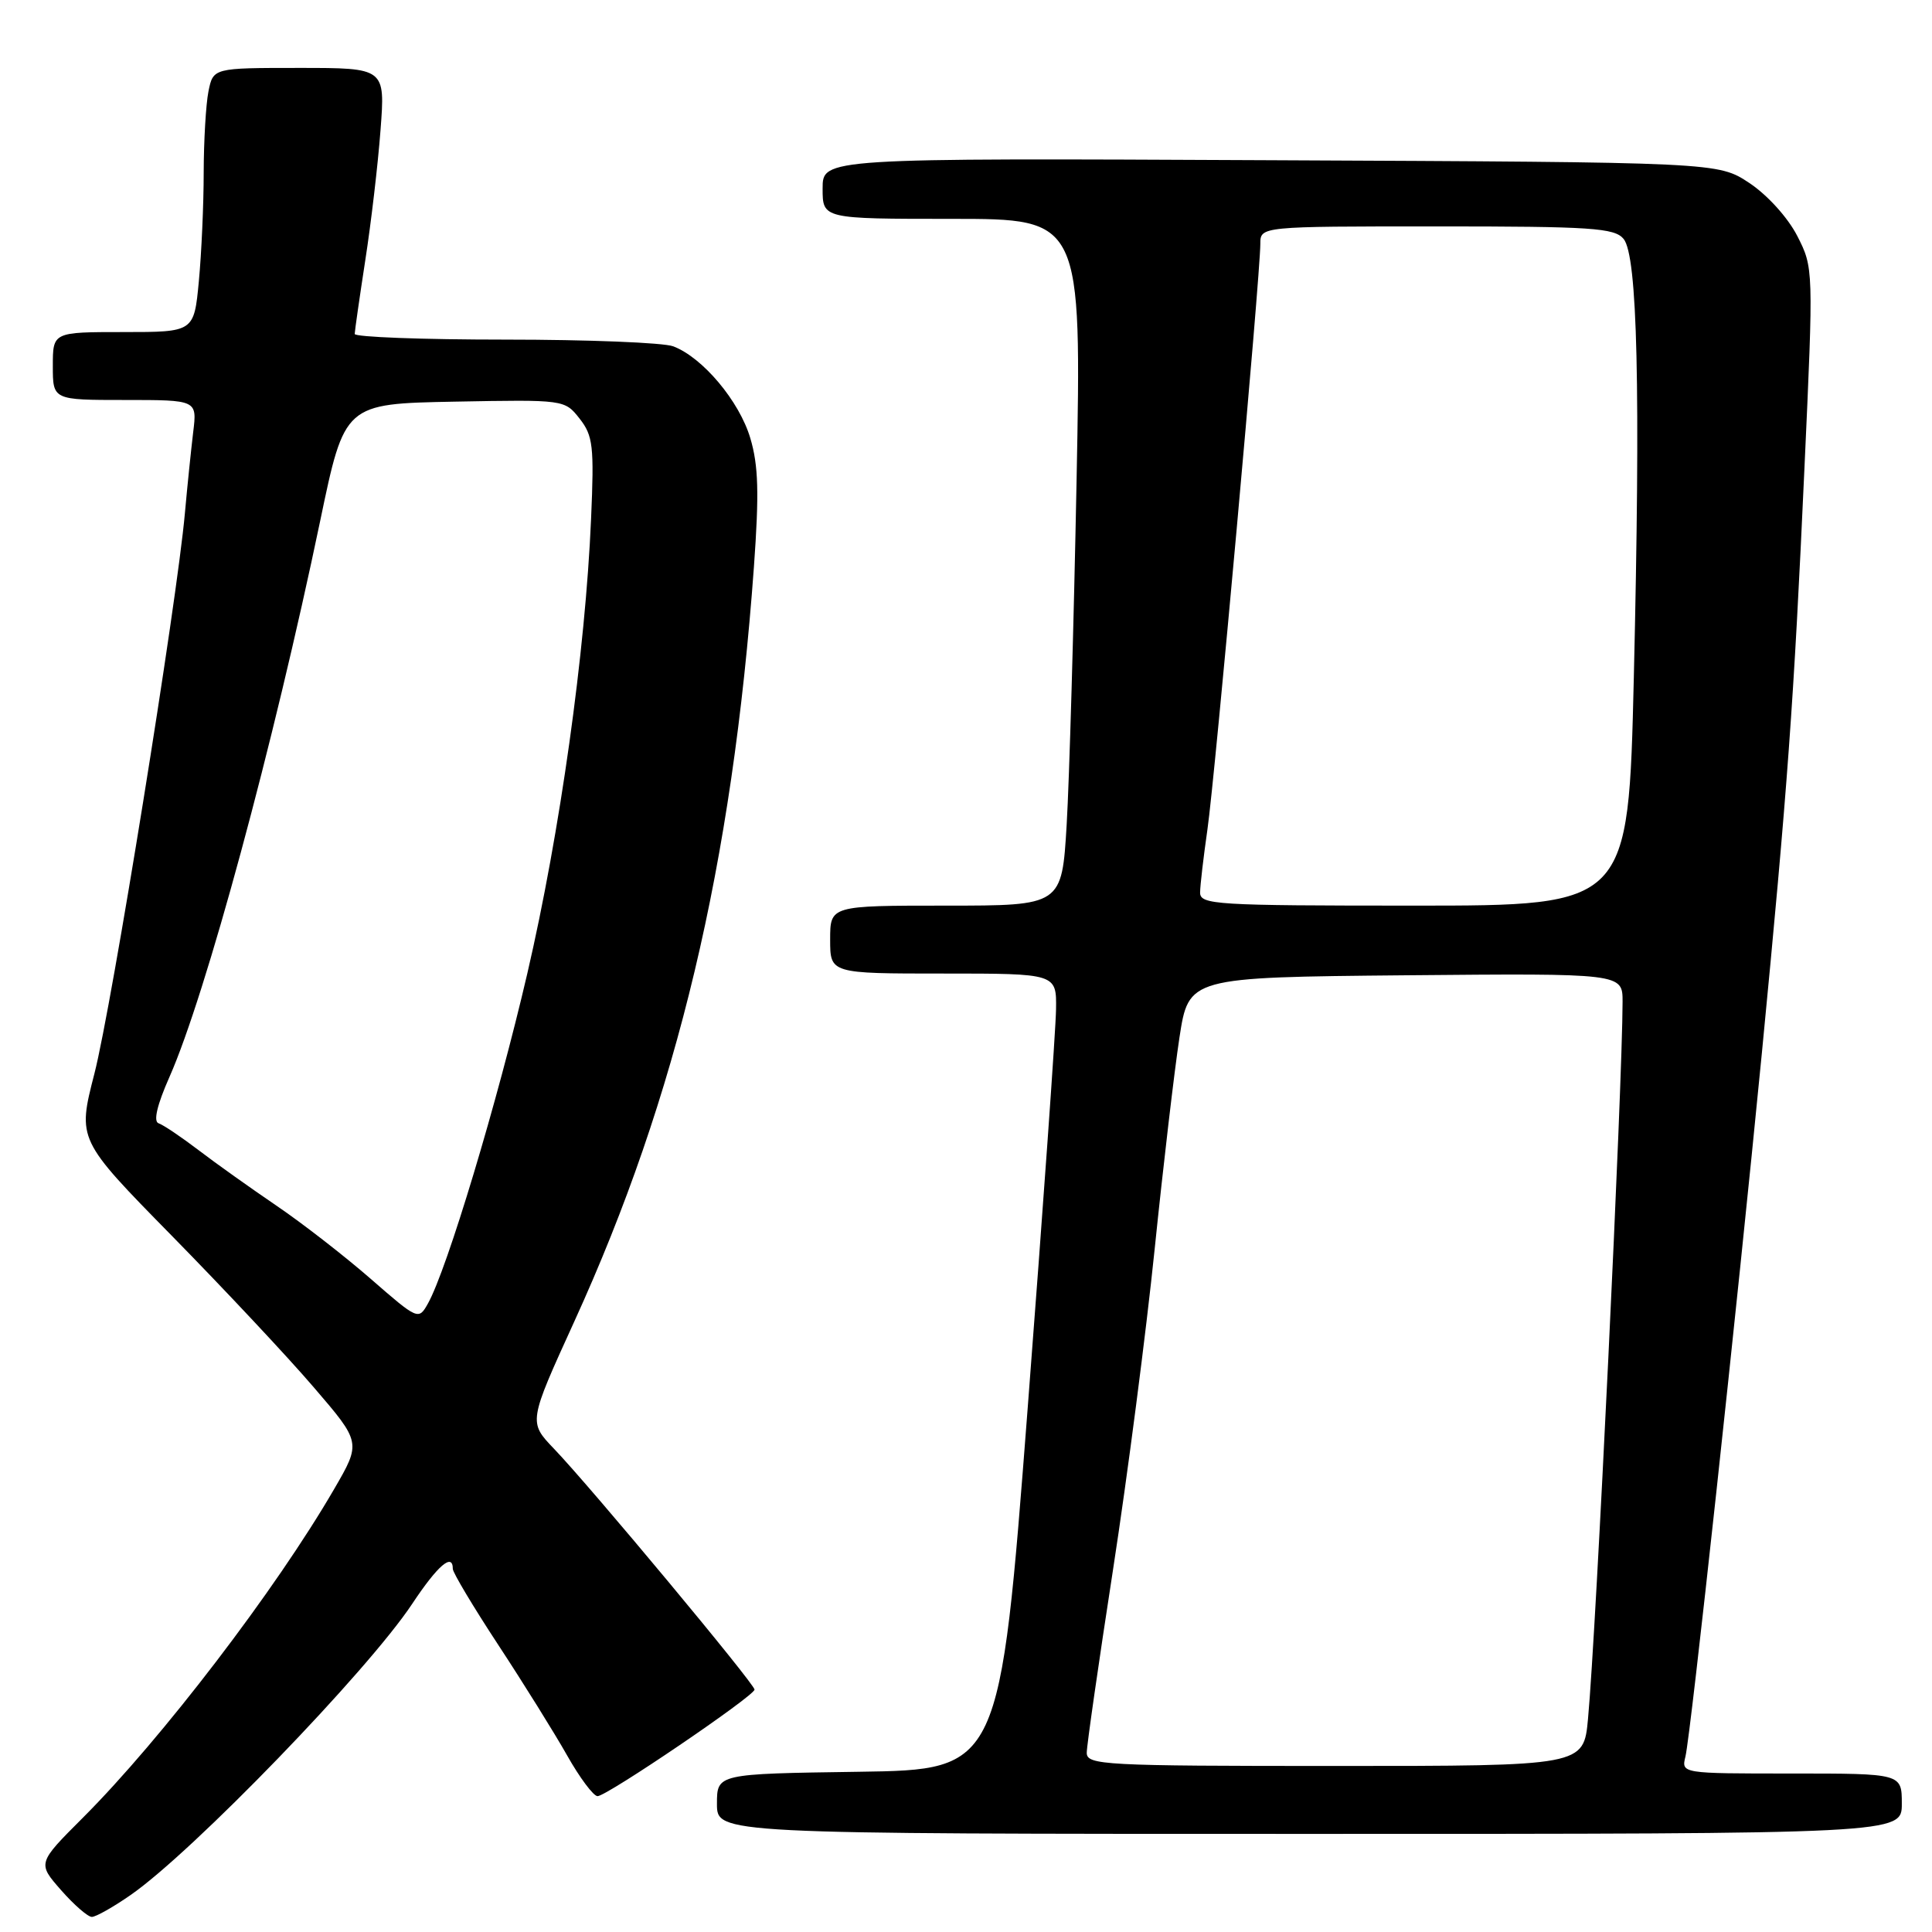 <?xml version="1.0" encoding="UTF-8" standalone="no"?>
<!DOCTYPE svg PUBLIC "-//W3C//DTD SVG 1.1//EN" "http://www.w3.org/Graphics/SVG/1.1/DTD/svg11.dtd" >
<svg xmlns="http://www.w3.org/2000/svg" xmlns:xlink="http://www.w3.org/1999/xlink" version="1.1" viewBox="0 0 256 256">
 <g >
 <path fill="currentColor"
d=" M 17.32 251.09 C 25.55 245.37 48.71 221.42 54.61 212.53 C 58.00 207.42 60.00 205.70 60.00 207.89 C 60.00 208.38 62.72 212.93 66.05 218.00 C 69.38 223.07 73.47 229.64 75.15 232.61 C 76.82 235.57 78.64 238.00 79.18 238.00 C 80.41 238.00 99.95 224.73 99.98 223.88 C 100.00 223.14 78.25 197.01 73.41 191.97 C 70.02 188.43 70.02 188.43 76.10 175.10 C 89.74 145.21 97.03 114.58 99.90 75.09 C 100.60 65.37 100.50 61.68 99.42 58.06 C 97.97 53.16 93.11 47.37 89.21 45.89 C 87.92 45.40 77.90 45.00 66.93 45.00 C 55.97 45.00 47.00 44.66 47.00 44.25 C 47.01 43.84 47.64 39.45 48.40 34.50 C 49.17 29.55 50.08 21.79 50.42 17.25 C 51.05 9.00 51.05 9.00 39.65 9.00 C 28.25 9.00 28.25 9.00 27.62 12.12 C 27.28 13.84 27.00 18.68 26.99 22.87 C 26.99 27.07 26.70 33.54 26.35 37.25 C 25.71 44.00 25.71 44.00 16.36 44.00 C 7.00 44.00 7.00 44.00 7.00 48.50 C 7.00 53.00 7.00 53.00 16.56 53.00 C 26.12 53.00 26.12 53.00 25.60 57.25 C 25.32 59.59 24.82 64.42 24.50 68.00 C 23.45 79.79 14.81 133.33 12.51 142.26 C 10.26 151.01 10.26 151.01 22.78 163.76 C 29.66 170.77 38.12 179.79 41.57 183.82 C 47.86 191.14 47.86 191.14 44.27 197.32 C 36.57 210.60 21.41 230.43 10.99 240.85 C 4.96 246.88 4.96 246.88 8.08 250.44 C 9.80 252.40 11.64 254.00 12.17 254.00 C 12.70 254.00 15.02 252.69 17.32 251.09 Z  M 252.00 239.00 C 252.00 235.00 252.00 235.00 237.39 235.00 C 222.78 235.00 222.78 235.00 223.33 232.75 C 224.03 229.87 230.17 173.27 233.46 139.50 C 236.85 104.53 237.69 93.12 239.10 62.00 C 240.31 35.60 240.30 35.48 238.14 31.25 C 236.89 28.82 234.18 25.83 231.80 24.25 C 227.65 21.50 227.65 21.50 168.32 21.23 C 109.00 20.95 109.00 20.95 109.00 24.98 C 109.00 29.00 109.00 29.00 126.16 29.00 C 143.32 29.00 143.32 29.00 142.65 63.75 C 142.28 82.86 141.69 103.34 141.34 109.25 C 140.70 120.00 140.70 120.00 125.35 120.00 C 110.00 120.00 110.00 120.00 110.00 124.50 C 110.00 129.00 110.00 129.00 125.00 129.00 C 140.00 129.00 140.00 129.00 139.93 133.75 C 139.90 136.36 138.21 160.10 136.18 186.50 C 132.49 234.50 132.49 234.50 113.75 234.77 C 95.00 235.04 95.00 235.04 95.00 239.02 C 95.00 243.00 95.00 243.00 173.50 243.00 C 252.00 243.00 252.00 243.00 252.00 239.00 Z  M 49.13 169.46 C 45.65 166.43 40.04 162.07 36.65 159.77 C 33.27 157.47 28.61 154.16 26.31 152.40 C 24.00 150.64 21.62 149.04 21.01 148.84 C 20.30 148.60 20.81 146.41 22.46 142.69 C 27.25 131.86 36.24 98.68 42.43 69.00 C 45.66 53.50 45.66 53.50 60.24 53.22 C 74.78 52.95 74.82 52.95 76.80 55.47 C 78.58 57.73 78.74 59.12 78.32 68.75 C 77.57 86.33 74.20 110.35 69.87 129.00 C 65.91 146.03 59.23 168.23 56.70 172.73 C 55.46 174.94 55.38 174.91 49.13 169.46 Z  M 144.00 232.25 C 144.00 231.29 145.57 220.38 147.48 208.00 C 149.39 195.62 151.87 176.50 153.00 165.50 C 154.13 154.50 155.61 141.90 156.28 137.50 C 157.51 129.50 157.51 129.50 186.25 129.23 C 215.00 128.97 215.00 128.97 215.00 132.73 C 214.99 143.61 211.50 216.14 210.42 227.75 C 209.84 234.00 209.84 234.00 176.92 234.00 C 146.23 234.00 144.00 233.88 144.00 232.25 Z  M 159.02 118.25 C 159.03 117.29 159.47 113.54 159.99 109.92 C 160.98 103.11 167.00 36.42 167.00 32.32 C 167.00 30.00 167.00 30.00 190.38 30.00 C 210.88 30.00 213.92 30.20 215.13 31.65 C 216.98 33.87 217.39 51.52 216.49 89.75 C 215.77 120.00 215.77 120.00 187.39 120.00 C 161.01 120.00 159.00 119.88 159.02 118.25 Z "/>
</g>
</svg>